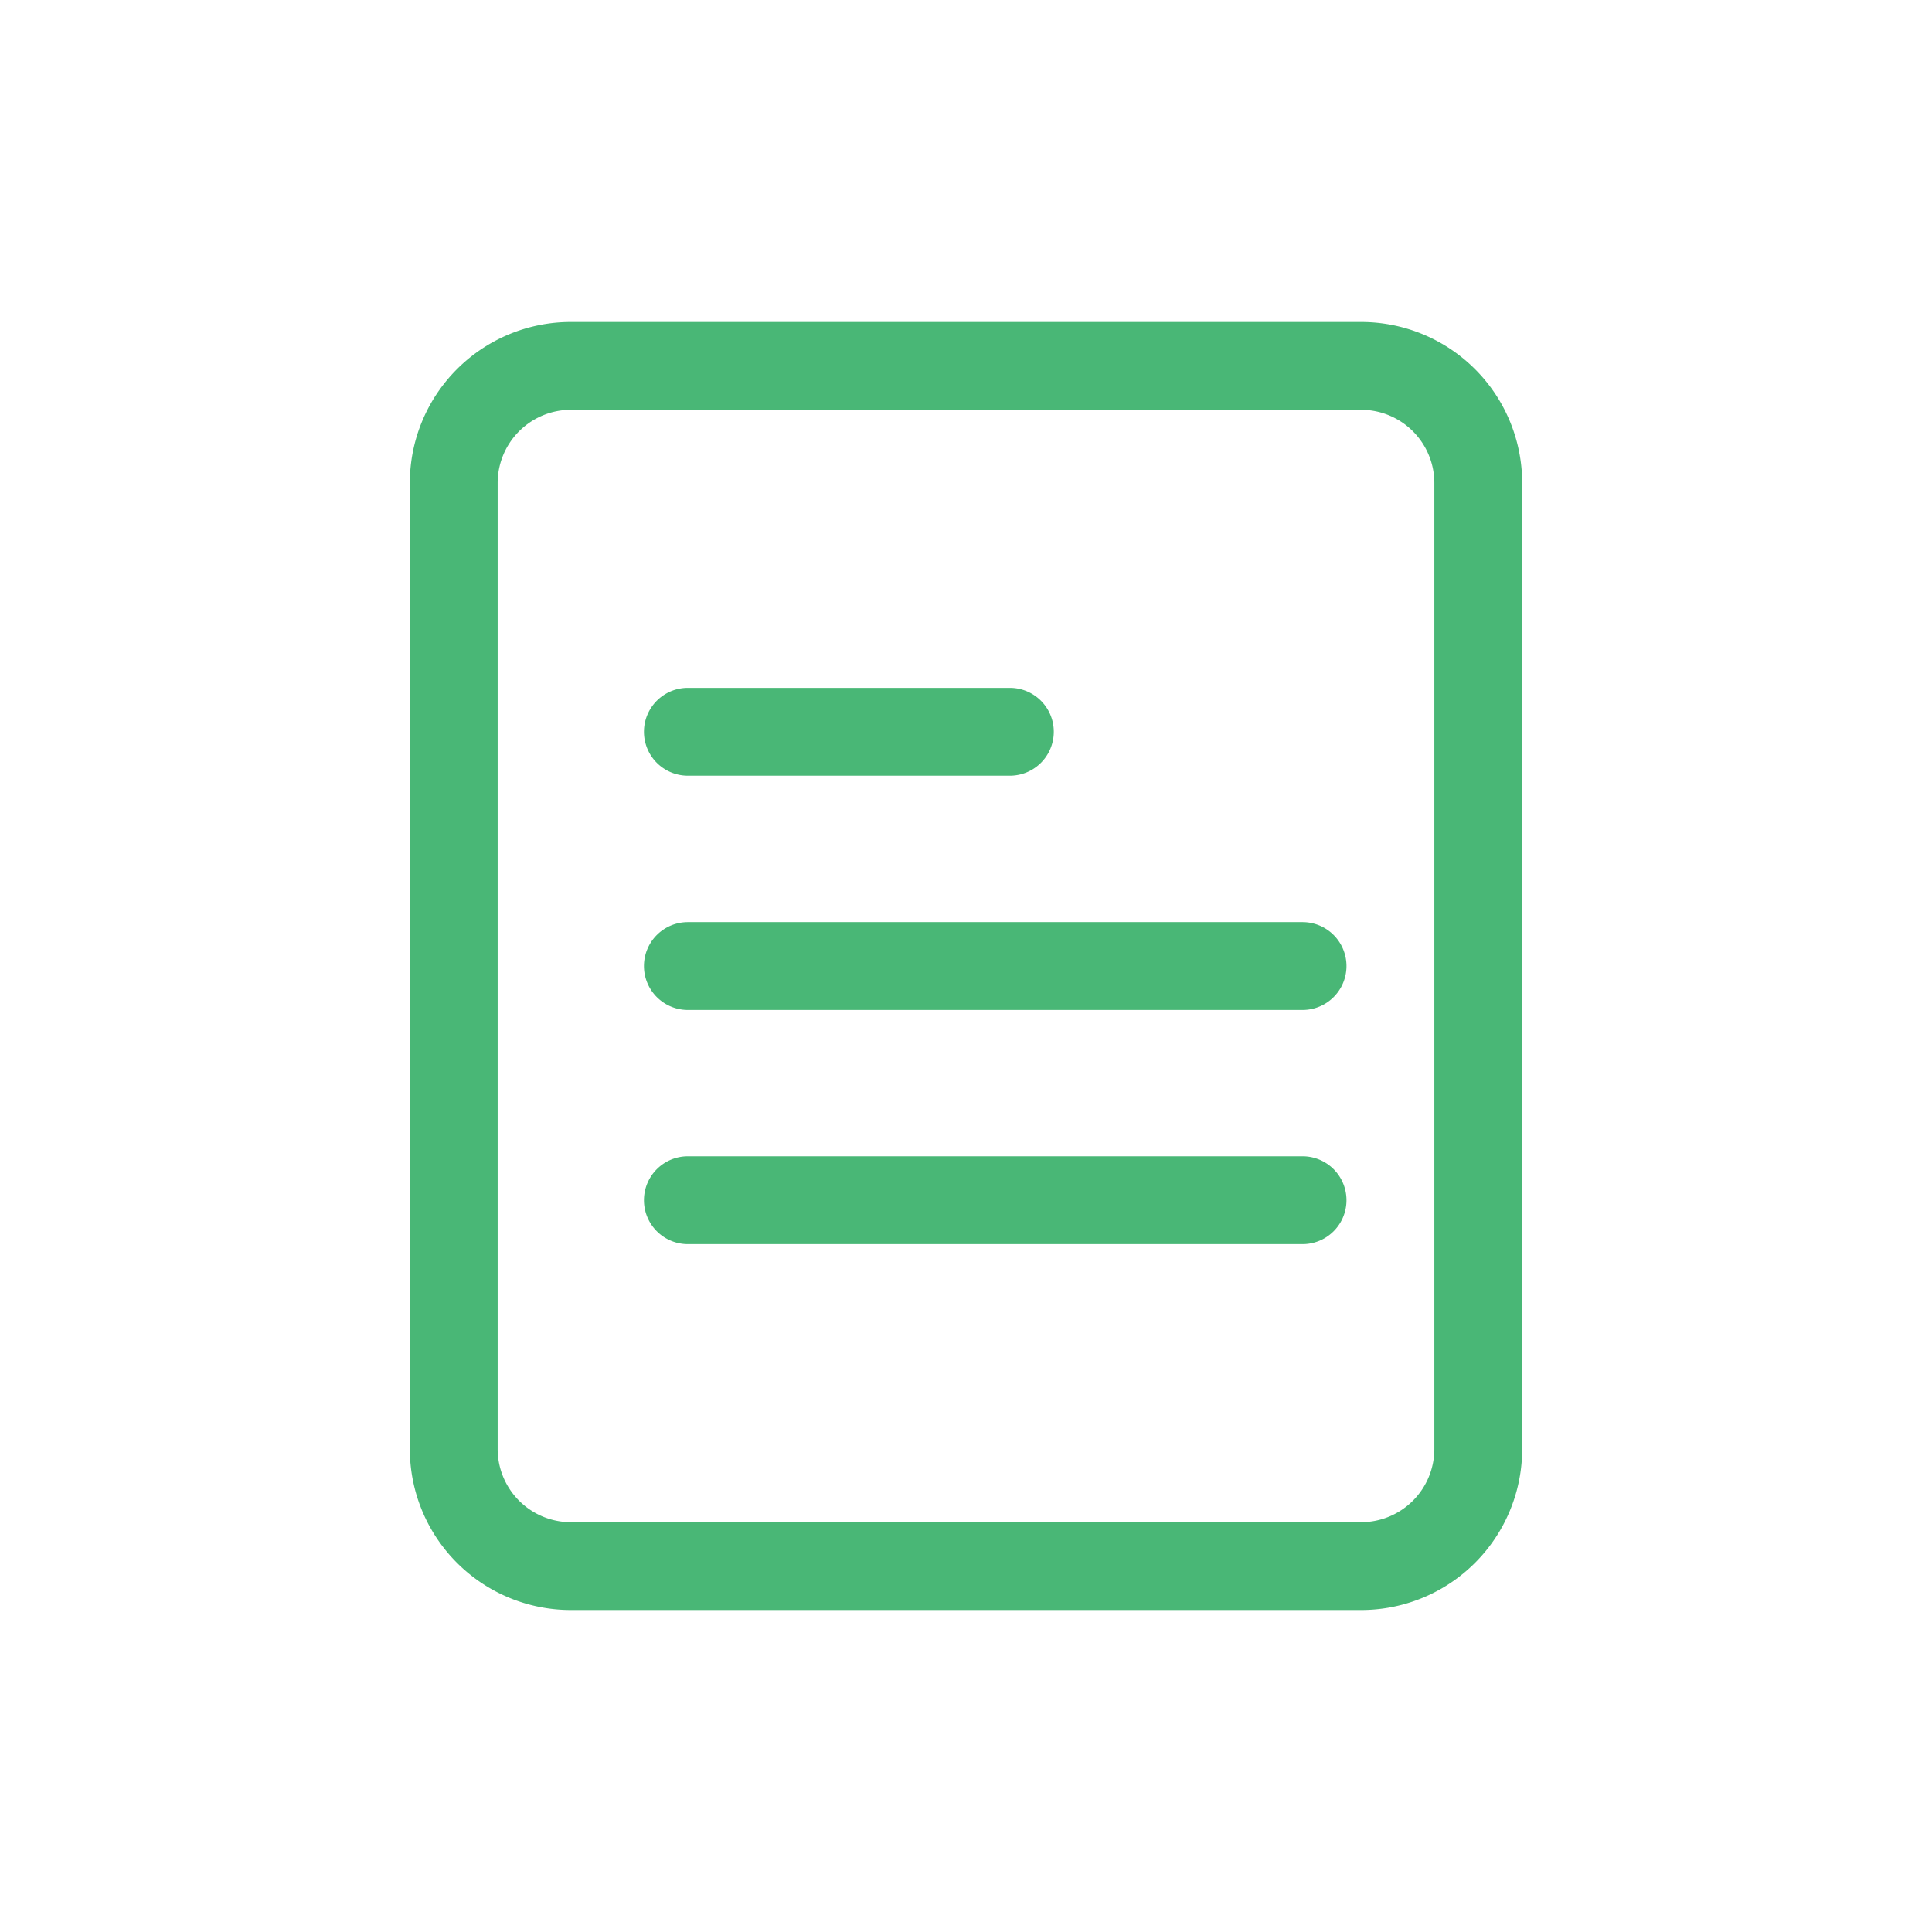 <svg xmlns="http://www.w3.org/2000/svg" width="24" height="24" viewBox="0 0 24 24">
  <g id="Note" transform="translate(-228 -46)">
    <g id="Base" transform="translate(228 46)" fill="#49B776" stroke="#707070" stroke-width="1" opacity="0">
      <rect width="24" height="24" stroke="none"/>
      <rect x="0.5" y="0.5" width="23" height="23" fill="none"/>
    </g>
    <g id="notes" transform="translate(231.091 48)">
      <g id="Group_1014" data-name="Group 1014" transform="translate(4.909 12.364)">
        <path id="Path_3613" data-name="Path 3613" d="M14.182,18.091H6.545a.545.545,0,1,1,0-1.091h7.636a.545.545,0,0,1,0,1.091Z" transform="translate(-6 -17)" fill="#49B776"/>
      </g>
      <g id="Group_1015" data-name="Group 1015" transform="translate(4.909 9.455)">
        <path id="Path_3614" data-name="Path 3614" d="M14.182,14.091H6.545a.545.545,0,1,1,0-1.091h7.636a.545.545,0,0,1,0,1.091Z" transform="translate(-6 -13)" fill="#49B776"/>
      </g>
      <g id="Group_1016" data-name="Group 1016" transform="translate(4.909 6.545)">
        <path id="Path_3615" data-name="Path 3615" d="M10.545,10.091h-4A.545.545,0,0,1,6.545,9h4a.545.545,0,0,1,0,1.091Z" transform="translate(-6 -9)" fill="#49B776"/>
      </g>
      <g id="Group_1017" data-name="Group 1017" transform="translate(2 2)">
        <path id="Path_3616" data-name="Path 3616" d="M13.818,18H4a2,2,0,0,1-2-2V4A2,2,0,0,1,4,2h9.818a2,2,0,0,1,2,2V16A2,2,0,0,1,13.818,18ZM4,3.091A.91.91,0,0,0,3.091,4V16A.91.91,0,0,0,4,16.909h9.818A.91.91,0,0,0,14.727,16V4a.91.91,0,0,0-.909-.909Z" transform="translate(-2 -2)" fill="#49B776"/>
      </g>
    </g>
  </g>
</svg>
